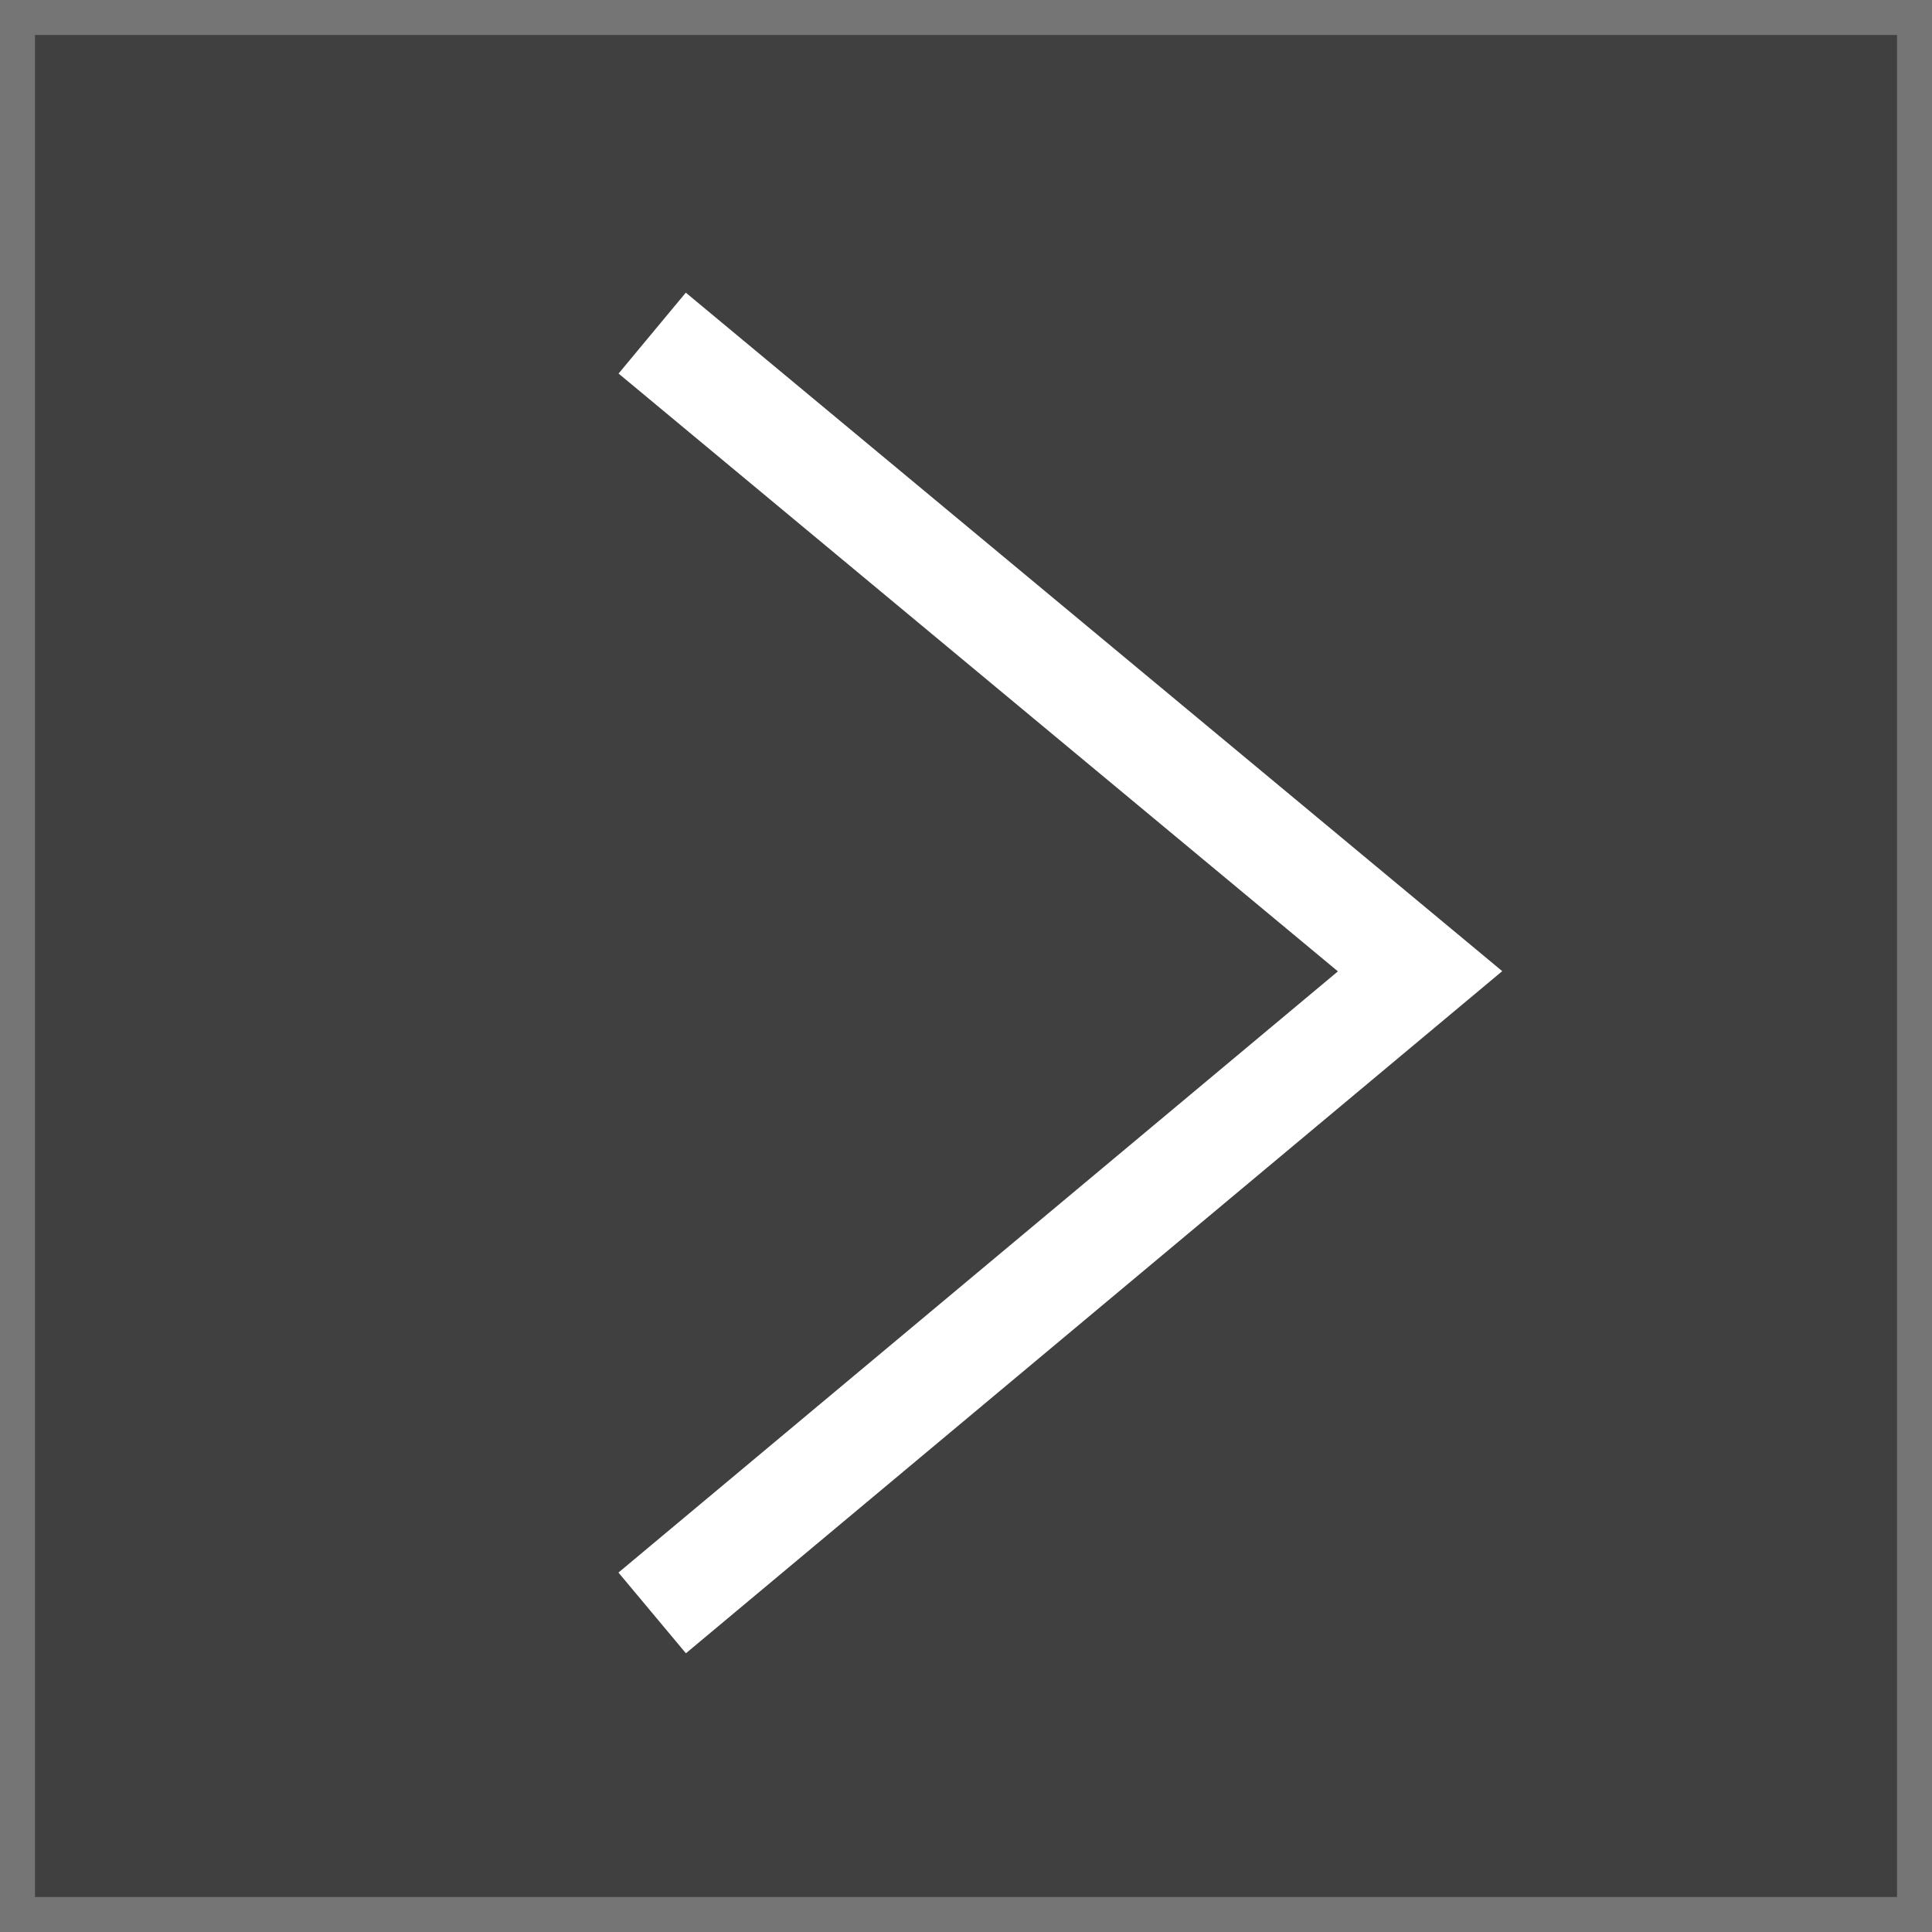 <?xml version="1.0" encoding="UTF-8" standalone="no"?>
<!-- Generator: Adobe Illustrator 21.1.0, SVG Export Plug-In . SVG Version: 6.00 Build 0)  -->

<svg
   xmlns:dc="http://purl.org/dc/elements/1.1/"
   xmlns:cc="http://creativecommons.org/ns#"
   xmlns:rdf="http://www.w3.org/1999/02/22-rdf-syntax-ns#"
   xmlns:svg="http://www.w3.org/2000/svg"
   xmlns="http://www.w3.org/2000/svg"
   xmlns:sodipodi="http://sodipodi.sourceforge.net/DTD/sodipodi-0.dtd"
   xmlns:inkscape="http://www.inkscape.org/namespaces/inkscape"
   version="1.1"
   id="Layer_1"
   x="0px"
   y="0px"
   viewBox="0 0 55.1 55.1"
   style="enable-background:new 0 0 55.1 55.1;"
   xml:space="preserve"
   inkscape:version="0.48.4 r9939"
   width="100%"
   height="100%"
   sodipodi:docname="hsimage_node_left.svg"><rect x="0" y="0" width="55.1" height="55.1" fill="#333333" stroke="none"/><defs
   id="defs15" /><sodipodi:namedview
   pagecolor="#ffffff"
   bordercolor="#666666"
   borderopacity="1"
   objecttolerance="10"
   gridtolerance="10"
   guidetolerance="10"
   inkscape:pageopacity="0"
   inkscape:pageshadow="2"
   inkscape:window-width="640"
   inkscape:window-height="480"
   id="namedview13"
   showgrid="false"
   inkscape:zoom="4.2831216"
   inkscape:cx="27.55"
   inkscape:cy="27.55"
   inkscape:window-x="0"
   inkscape:window-y="0"
   inkscape:window-maximized="0"
   inkscape:current-layer="Layer_1" />
<style
   type="text/css"
   id="style3">
	.st0{fill:#767576;}
	.st1{opacity:0.5;fill:#4F4E4E;enable-background:new    ;}
	.st2{fill:none;stroke:#FFFFFF;stroke-width:3;stroke-miterlimit:10;}
</style>
<g
   id="g5"
   transform="matrix(0,1,-1,0,55.1,0)">
	<path
   class="st0"
   d="M 54.1,1 V 54.1 H 1 V 1 h 53.1 m 1,-1 H 54.1 1 0 v 1 53.1 1 h 1 53.1 1 V 54.1 1 0 l 0,0 z"
   id="path7"
   inkscape:connector-curvature="0"
   style="fill:#767576" />
	<rect
   x="1"
   y="1"
   class="st1"
   width="53.1"
   height="53.1"
   id="rect9"
   style="opacity:0.5;fill:#4f4e4e;enable-background:new" />
</g>
<polyline
   class="st2"
   points="9.3,36.7 27.5,14.8 45.8,36.7 "
   id="polyline11"
   transform="matrix(0,1,-1,0,55.3,0.2)"
   style="fill:none;stroke:#ffffff;stroke-width:3;stroke-miterlimit:10" />
</svg>